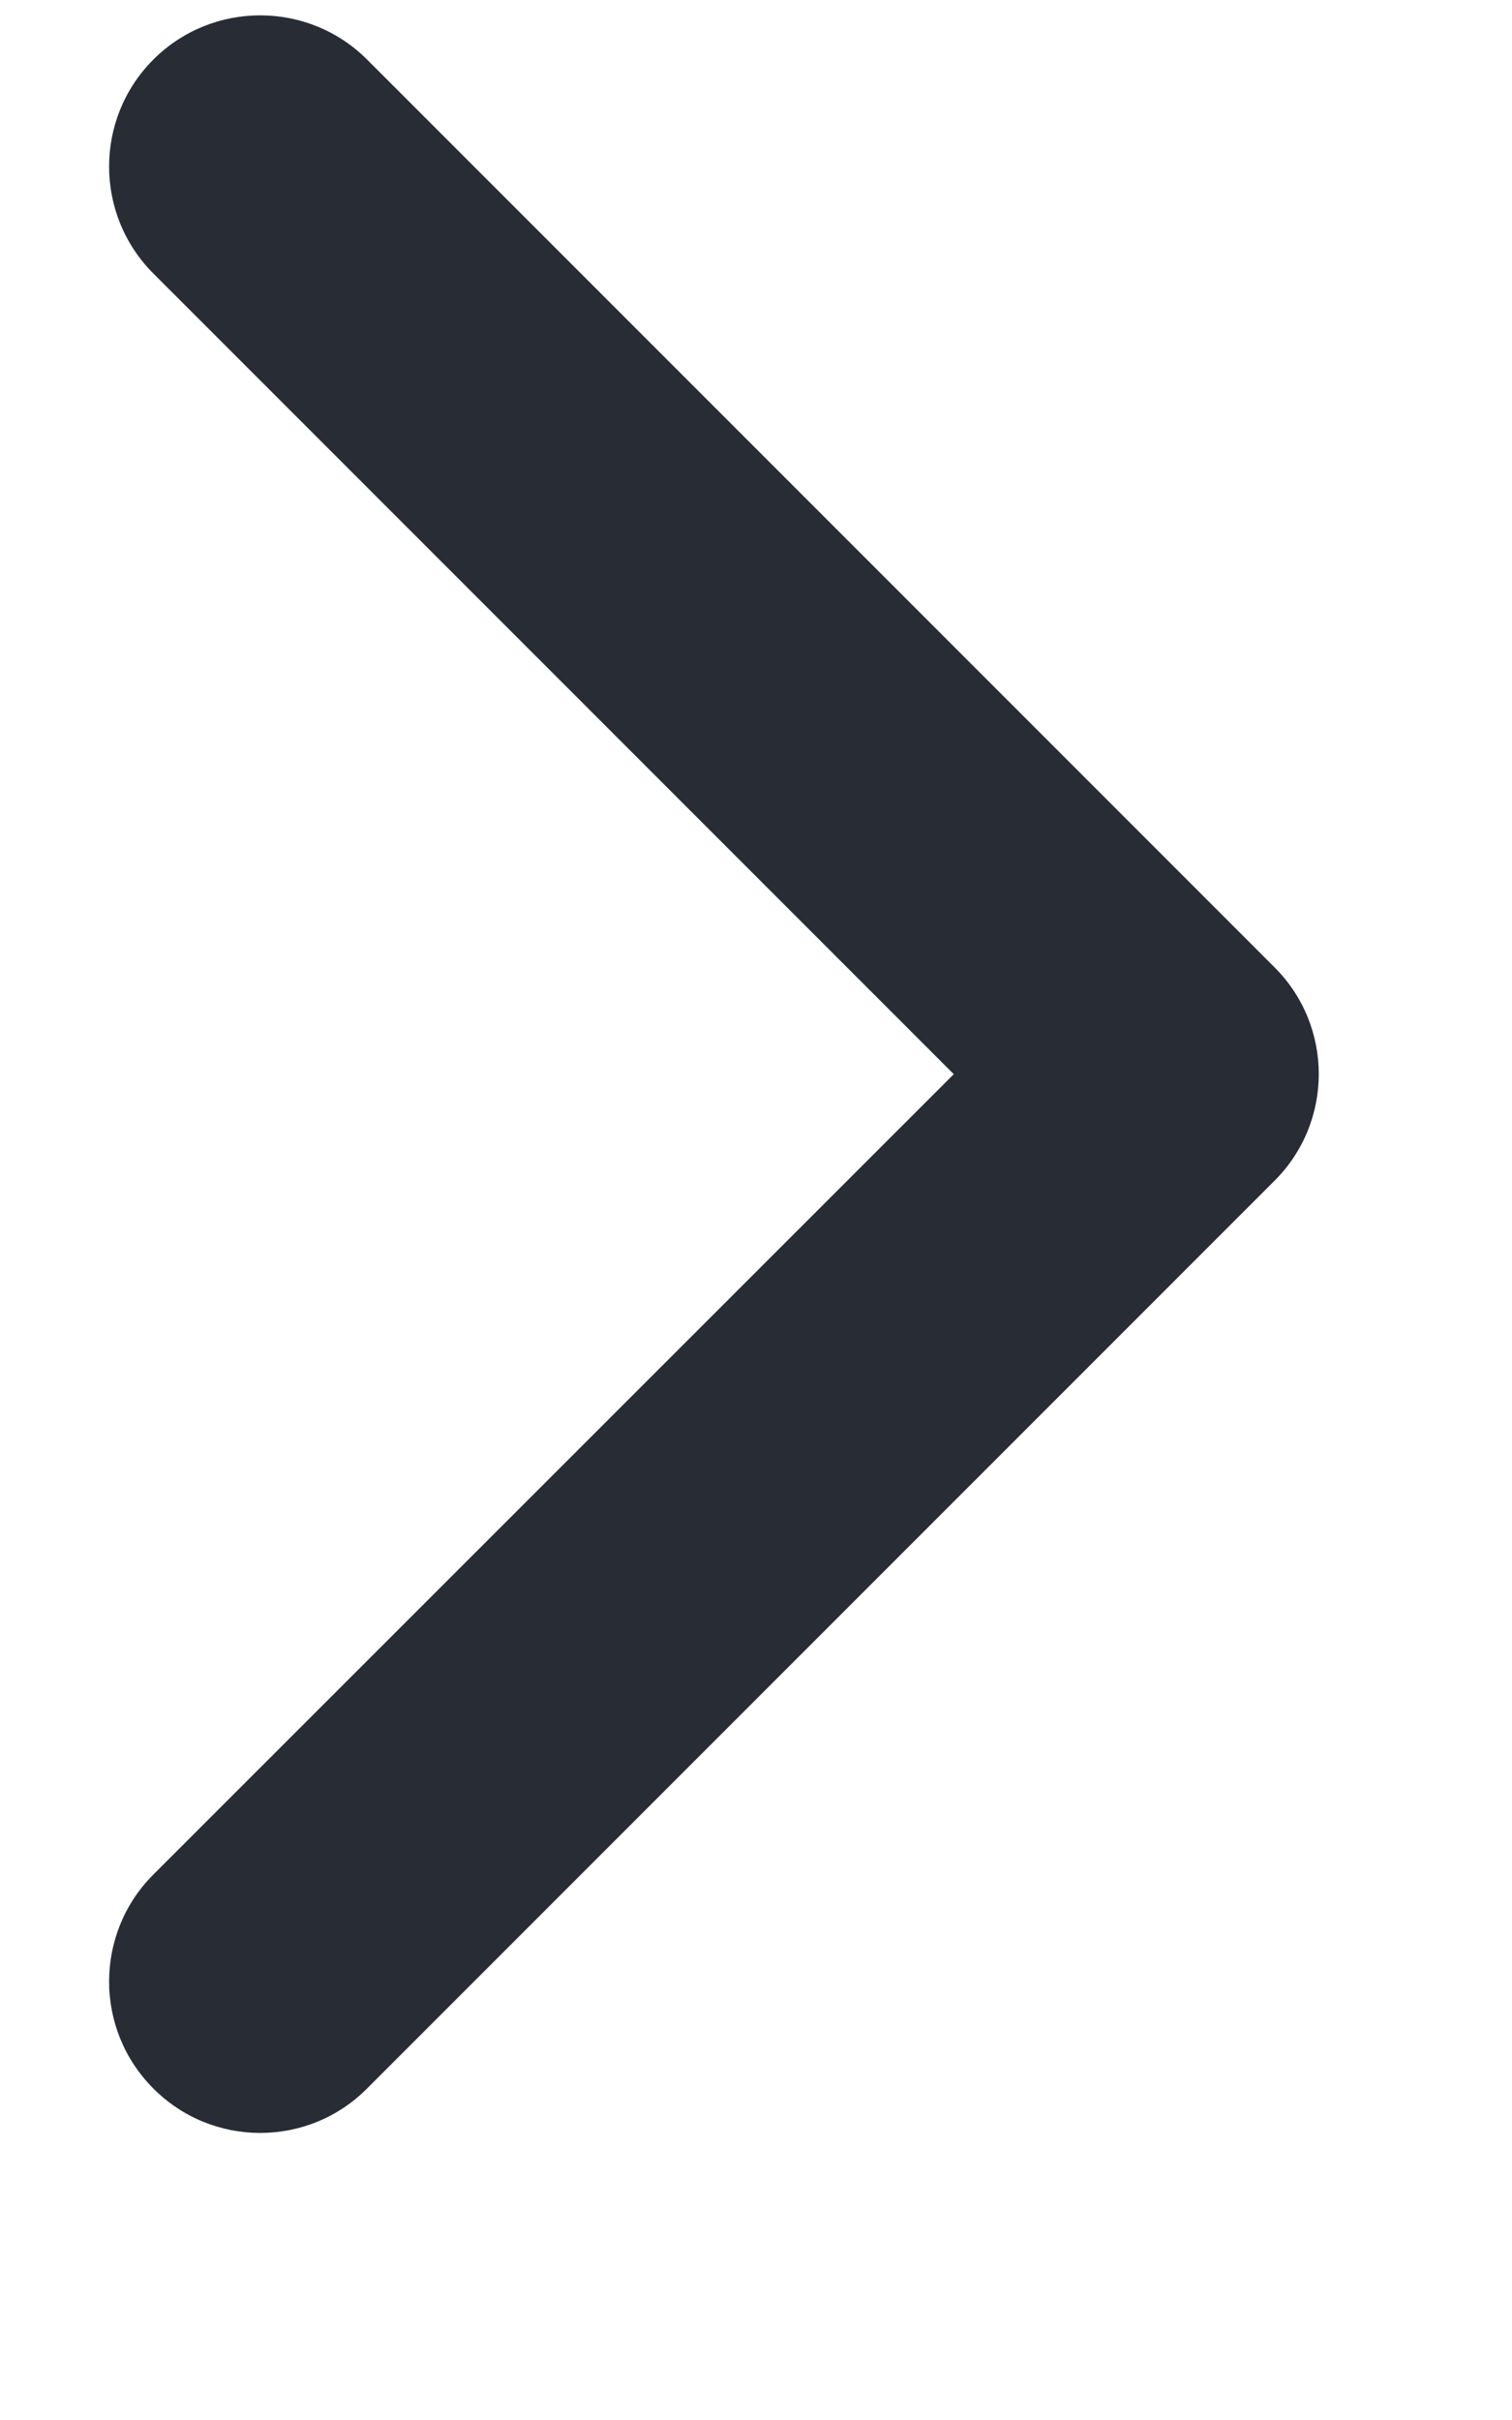 <svg width="5" height="8" viewBox="0 0 5 8" fill="none" xmlns="http://www.w3.org/2000/svg">
<path fill-rule="evenodd" clip-rule="evenodd" d="M0.507 0.197C0.702 0.002 1.019 0.002 1.214 0.197L4.214 3.197C4.41 3.392 4.41 3.709 4.214 3.904L1.214 6.904C1.019 7.1 0.702 7.1 0.507 6.904C0.312 6.709 0.312 6.392 0.507 6.197L3.154 3.551L0.507 0.904C0.312 0.709 0.312 0.392 0.507 0.197Z" fill="#282C35"/>
</svg>
